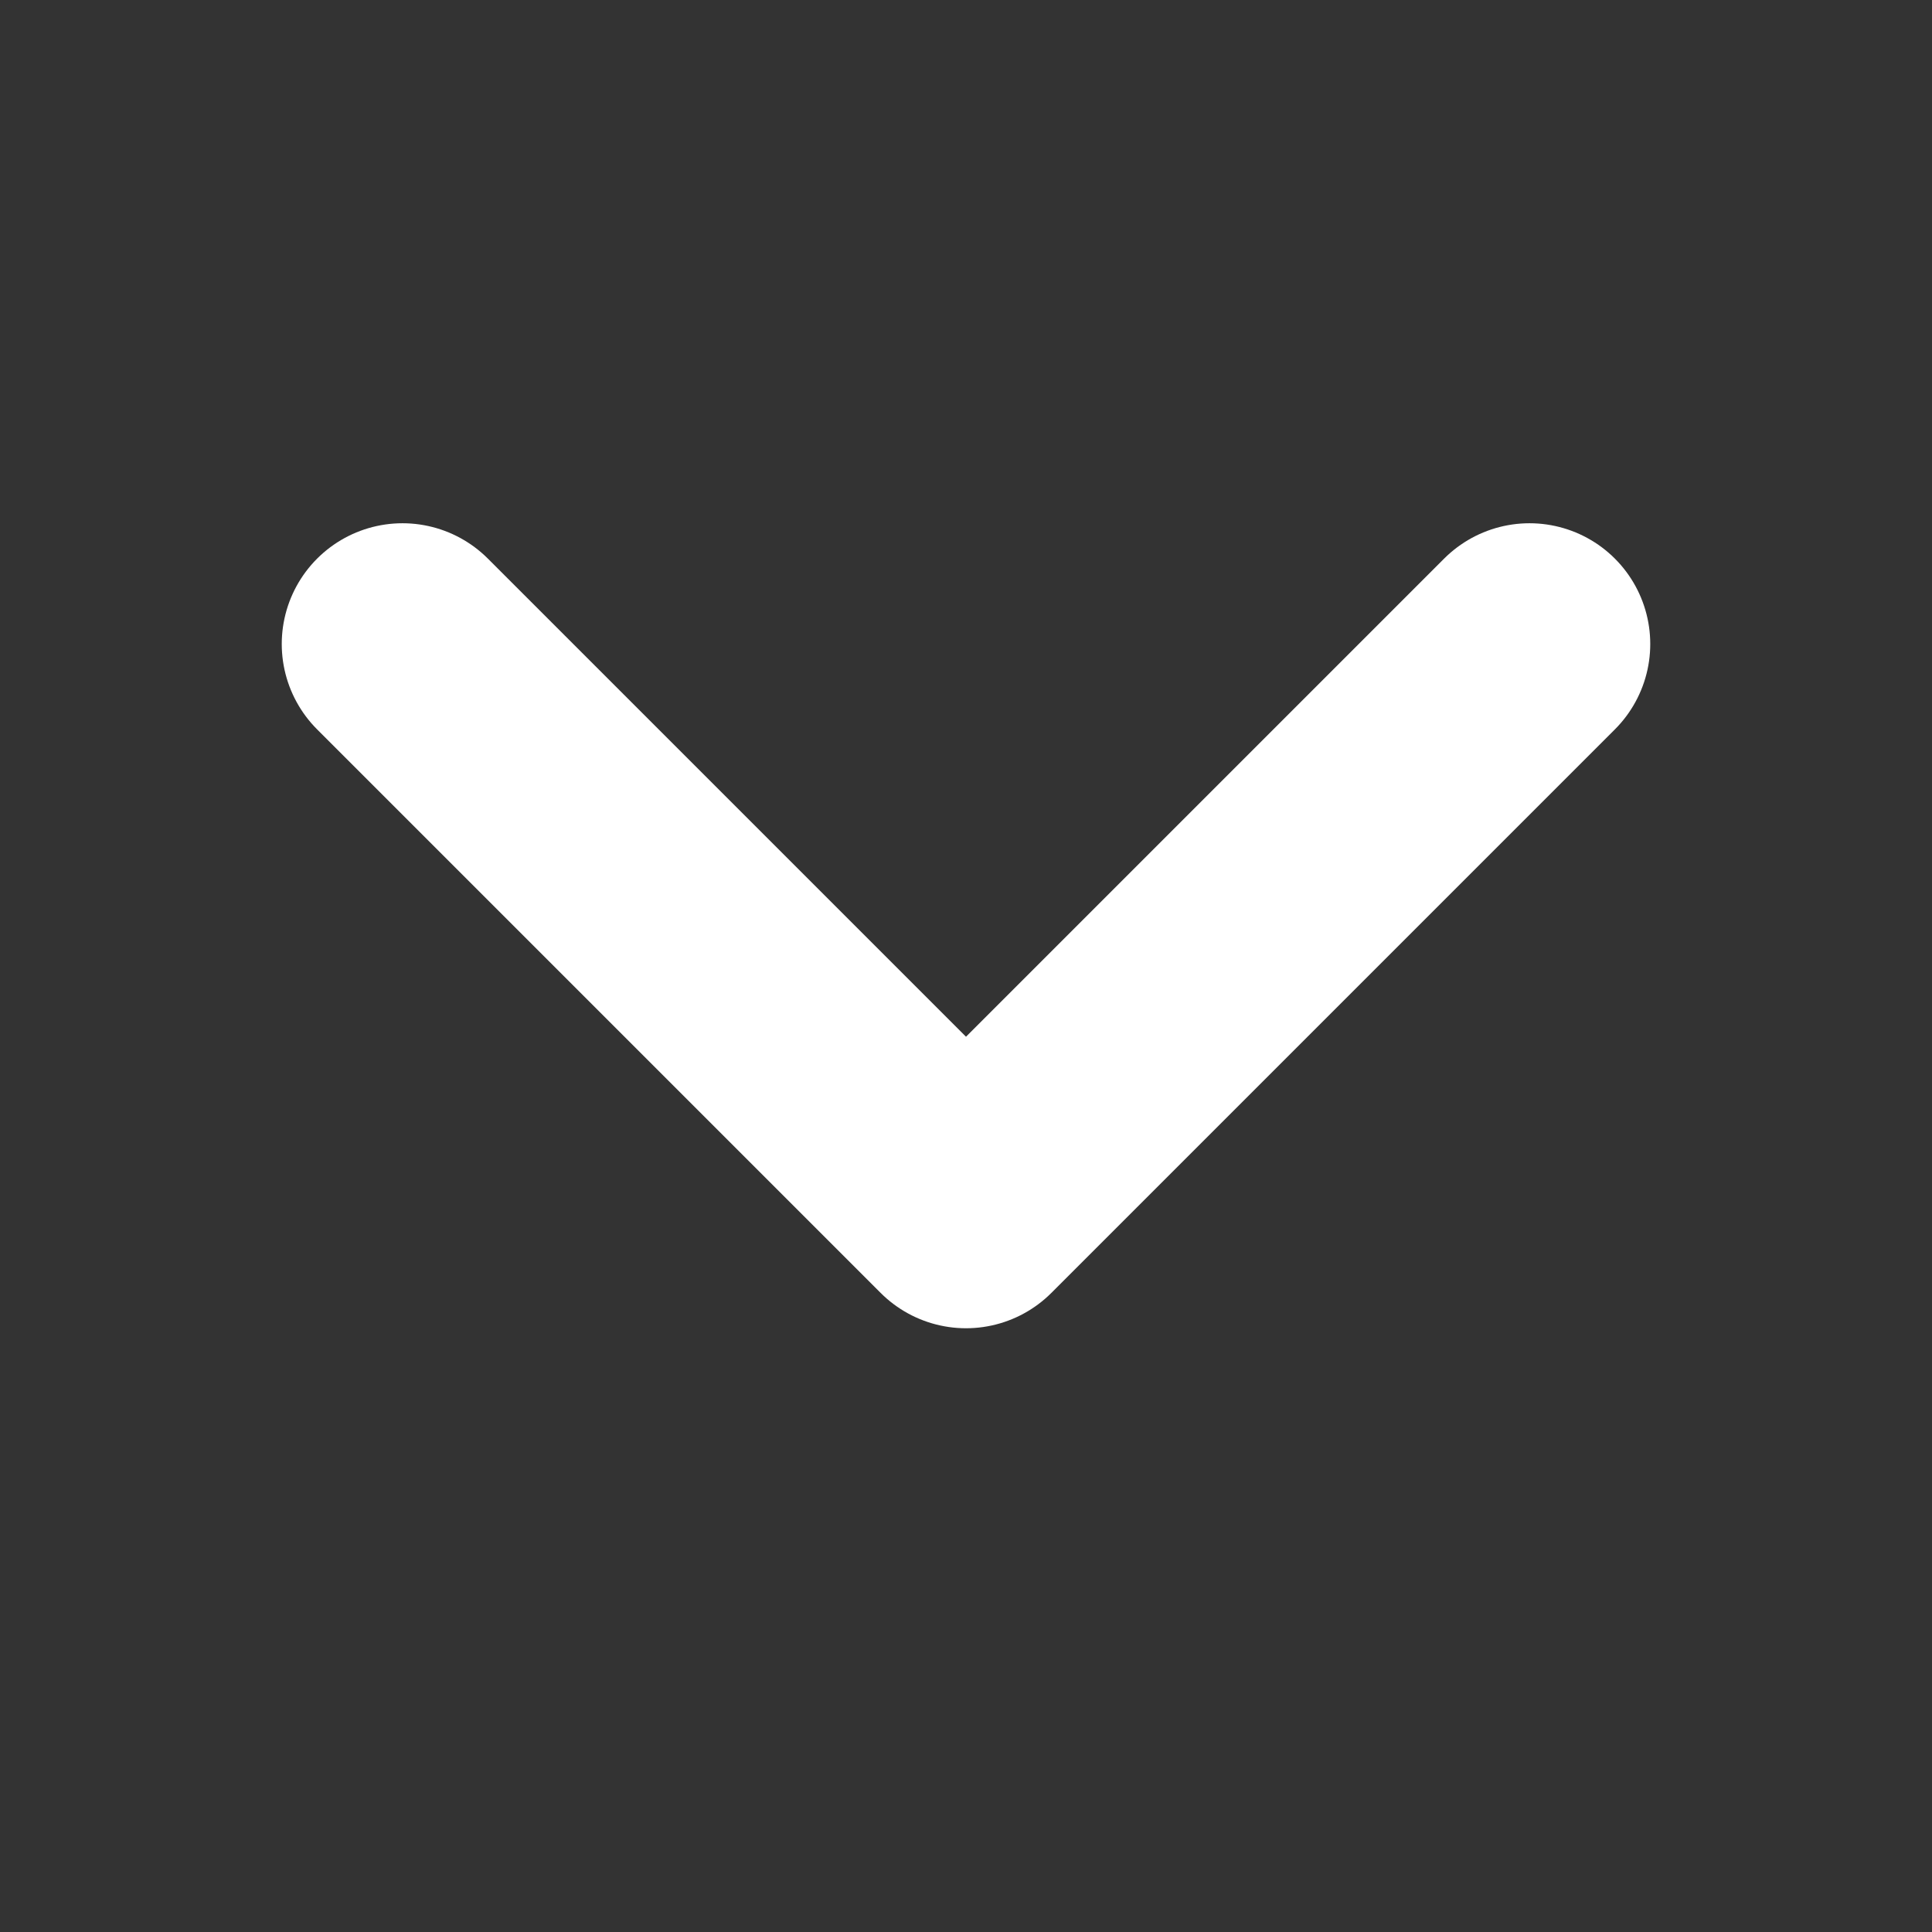 <svg width="24" height="24" viewBox="0 0 24 24" fill="none" xmlns="http://www.w3.org/2000/svg">
<rect x="0" y="0" width="24" height="24" fill="#333333" stroke="none"/>
<g id="Frame">
<path id="Vector" d="M19 8L12 15L5 8" stroke="white" stroke-width="3" stroke-linecap="round" stroke-linejoin="round"/>
</g>
</svg>
